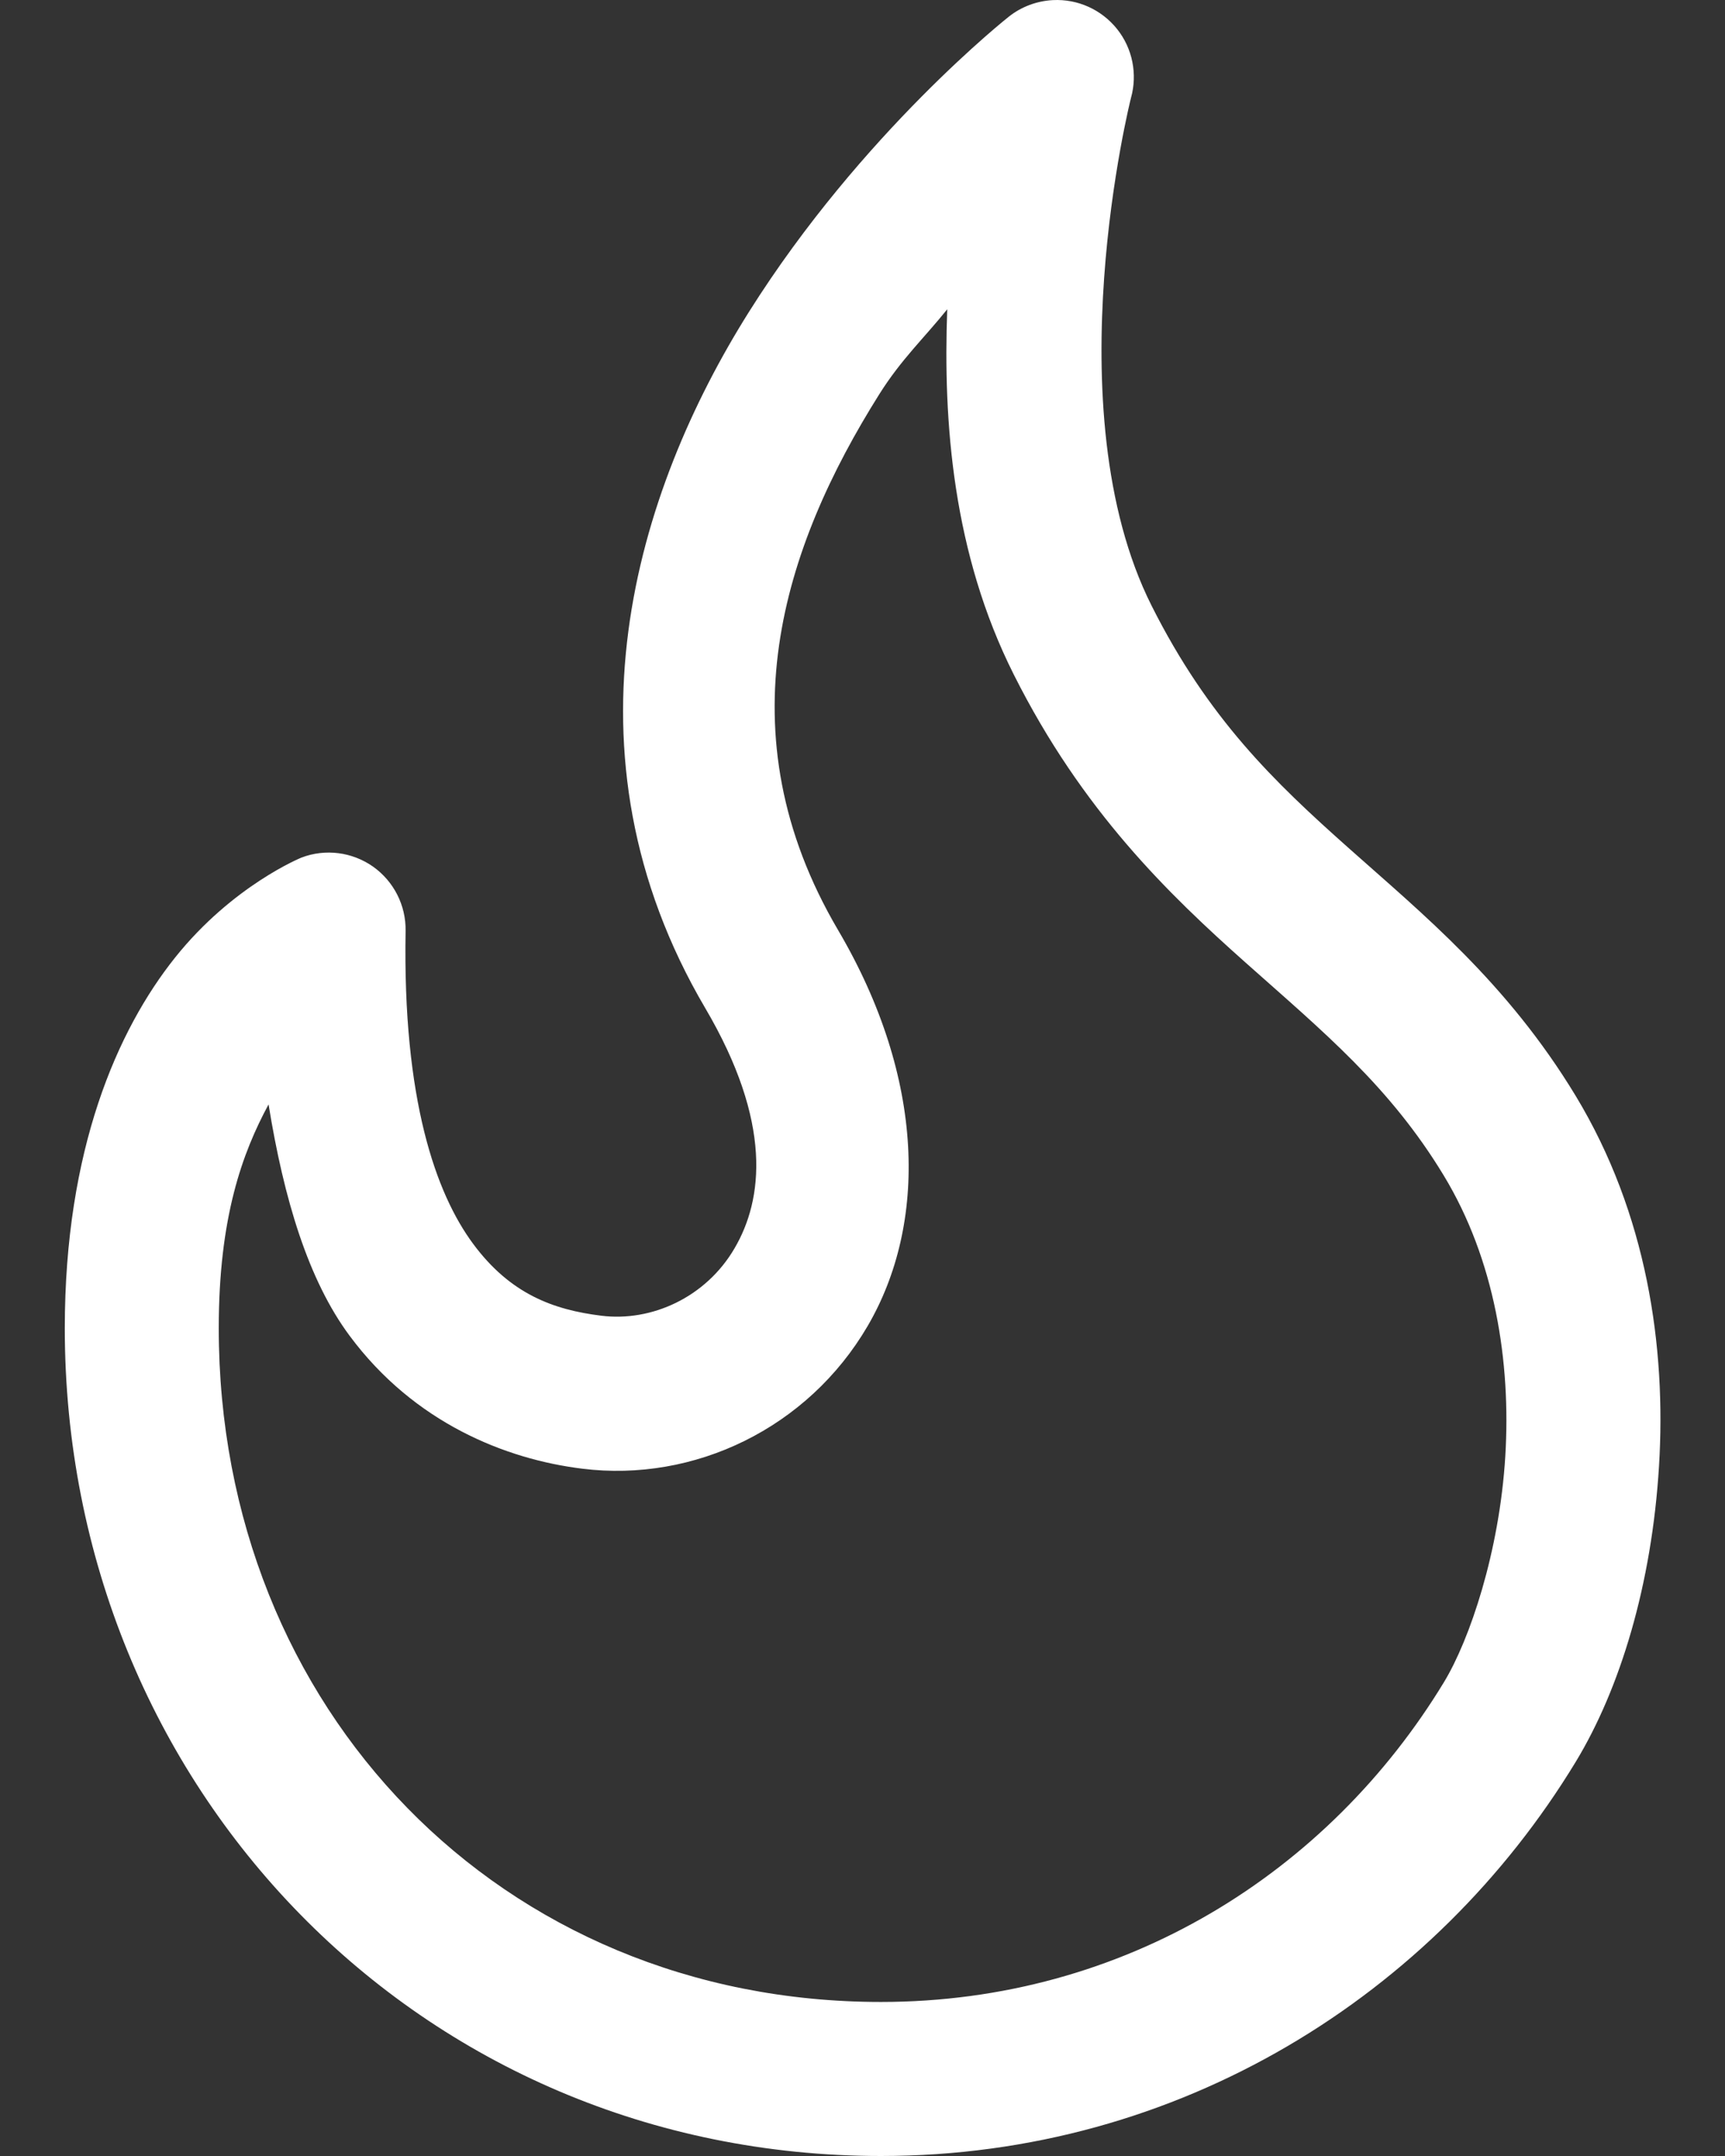 <?xml version="1.0" encoding="UTF-8"?>
<svg width="16px" height="20px" viewBox="0 0 16 20" version="1.1" xmlns="http://www.w3.org/2000/svg" xmlns:xlink="http://www.w3.org/1999/xlink">
    <rect x="0" y="0" width="16" height="20" fill="#333333" stroke="none"/>
    <!-- Generator: Sketch 46.2 (44496) - http://www.bohemiancoding.com/sketch -->
    <title>Shape</title>
    <desc>Created with Sketch.</desc>
    <defs></defs>
    <g id="Page-1" stroke="none" stroke-width="1" fill="none" fill-rule="evenodd">
        <g id="Search-I" transform="translate(-99, -632)" fill="#FFFFFF">
            <g id="Menu" transform="translate(-1, 617)">
                <path d="M109.765,15.001 C109.617,15.009 109.474,15.062 109.358,15.154 C109.358,15.154 107.993,16.23 106.947,17.893 C105.901,19.556 105.145,21.976 106.541,24.351 C107.167,25.415 107.078,26.128 106.813,26.58 C106.549,27.033 106.045,27.264 105.576,27.205 C105.134,27.15 104.734,27.005 104.389,26.539 C104.043,26.072 103.734,25.203 103.762,23.635 C103.766,23.399 103.653,23.176 103.46,23.039 C103.266,22.903 103.018,22.871 102.797,22.955 C102.797,22.955 102.158,23.213 101.623,23.884 C101.089,24.554 100.601,25.662 100.601,27.321 C100.601,31.579 103.897,35 108.171,35 C110.944,35 113.303,33.503 114.614,31.346 C115.027,30.666 115.321,29.7 115.388,28.599 C115.455,27.498 115.278,26.261 114.614,25.164 C113.977,24.113 113.195,23.478 112.507,22.865 C111.819,22.253 111.208,21.667 110.681,20.618 C109.763,18.79 110.49,15.909 110.49,15.909 C110.552,15.688 110.505,15.449 110.361,15.269 C110.217,15.089 109.996,14.989 109.766,15.001 L109.765,15.001 Z M108.786,17.869 C108.747,18.912 108.836,20.13 109.404,21.259 C110.039,22.523 110.839,23.294 111.557,23.933 C112.274,24.571 112.891,25.078 113.391,25.904 C113.864,26.684 114.016,27.63 113.962,28.511 C113.908,29.393 113.633,30.21 113.393,30.605 C112.323,32.367 110.432,33.571 108.171,33.571 C104.647,33.571 102.029,30.856 102.029,27.321 C102.029,26.292 102.248,25.695 102.491,25.245 C102.633,26.123 102.859,26.874 103.242,27.39 C103.843,28.201 104.693,28.537 105.399,28.624 C106.442,28.754 107.494,28.247 108.047,27.302 C108.599,26.357 108.588,25.012 107.773,23.627 C106.697,21.796 107.262,20.078 108.157,18.655 C108.361,18.331 108.569,18.139 108.786,17.869 L108.786,17.869 Z" id="Shape"></path>
            </g>
        </g>
    </g>
</svg>